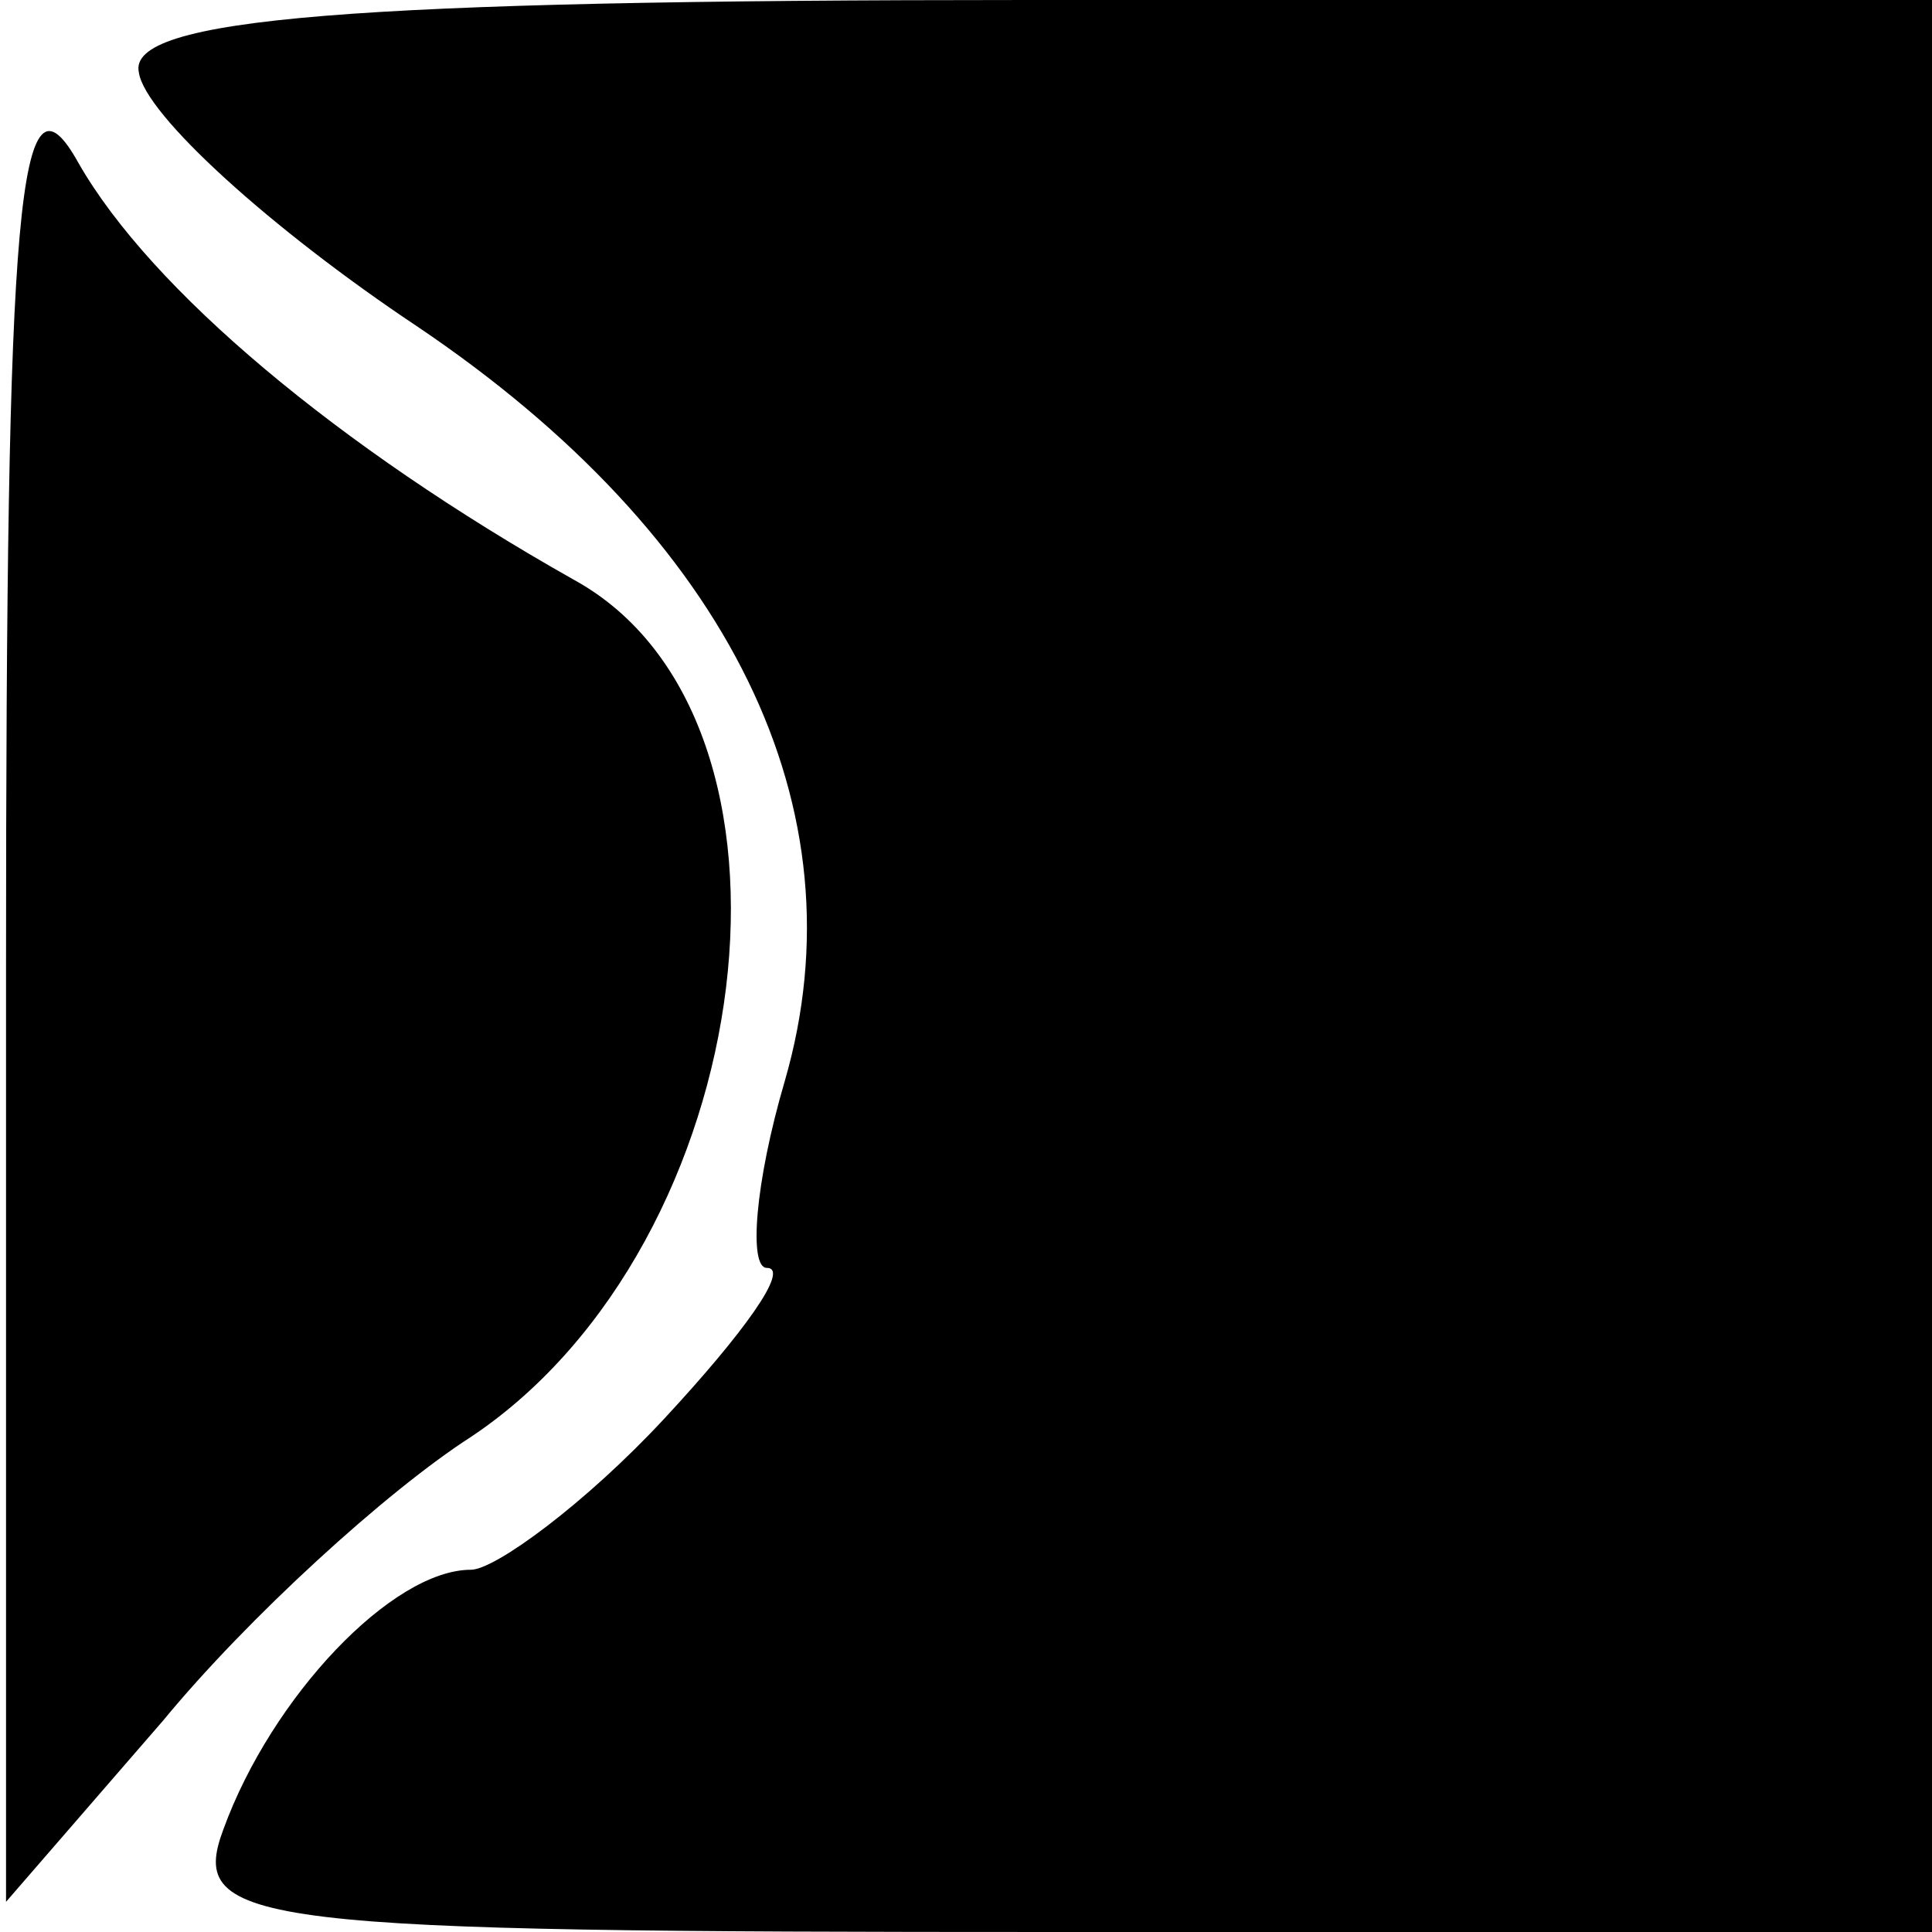 <?xml version="1.0" standalone="no"?>
<!DOCTYPE svg PUBLIC "-//W3C//DTD SVG 20010904//EN"
 "http://www.w3.org/TR/2001/REC-SVG-20010904/DTD/svg10.dtd">
<svg version="1.0" xmlns="http://www.w3.org/2000/svg"
 width="32pt" height="32pt" viewBox="0 0 32 32"
 preserveAspectRatio="xMidYMid meet">
<g transform="translate(0,32) scale(0.1,-0.1)"
fill="#000000" stroke="none">
<path fill="#000000" stroke="none" d="M23 308 c1 -7 22 -26 46 -42 52 -35 74
-80 61 -125 -5 -17 -6 -31 -3 -31 4 0 -4 -11 -17 -25 -13 -14 -28 -25 -32 -25
-13 0 -33 -21 -41 -43 -6 -16 5 -17 138 -17 l145 0 0 160 0 160 -150 0 c-112
0 -149 -3 -147 -12z"/>
<path fill="#000000" stroke="none" d="M1 160 l0 -155 26 30 c14 17 37 38 51
47 48 32 59 119 17 142 -39 22 -70 48 -82 69 -10 18 -12 -6 -12 -133z"/>
</g>
</svg>
